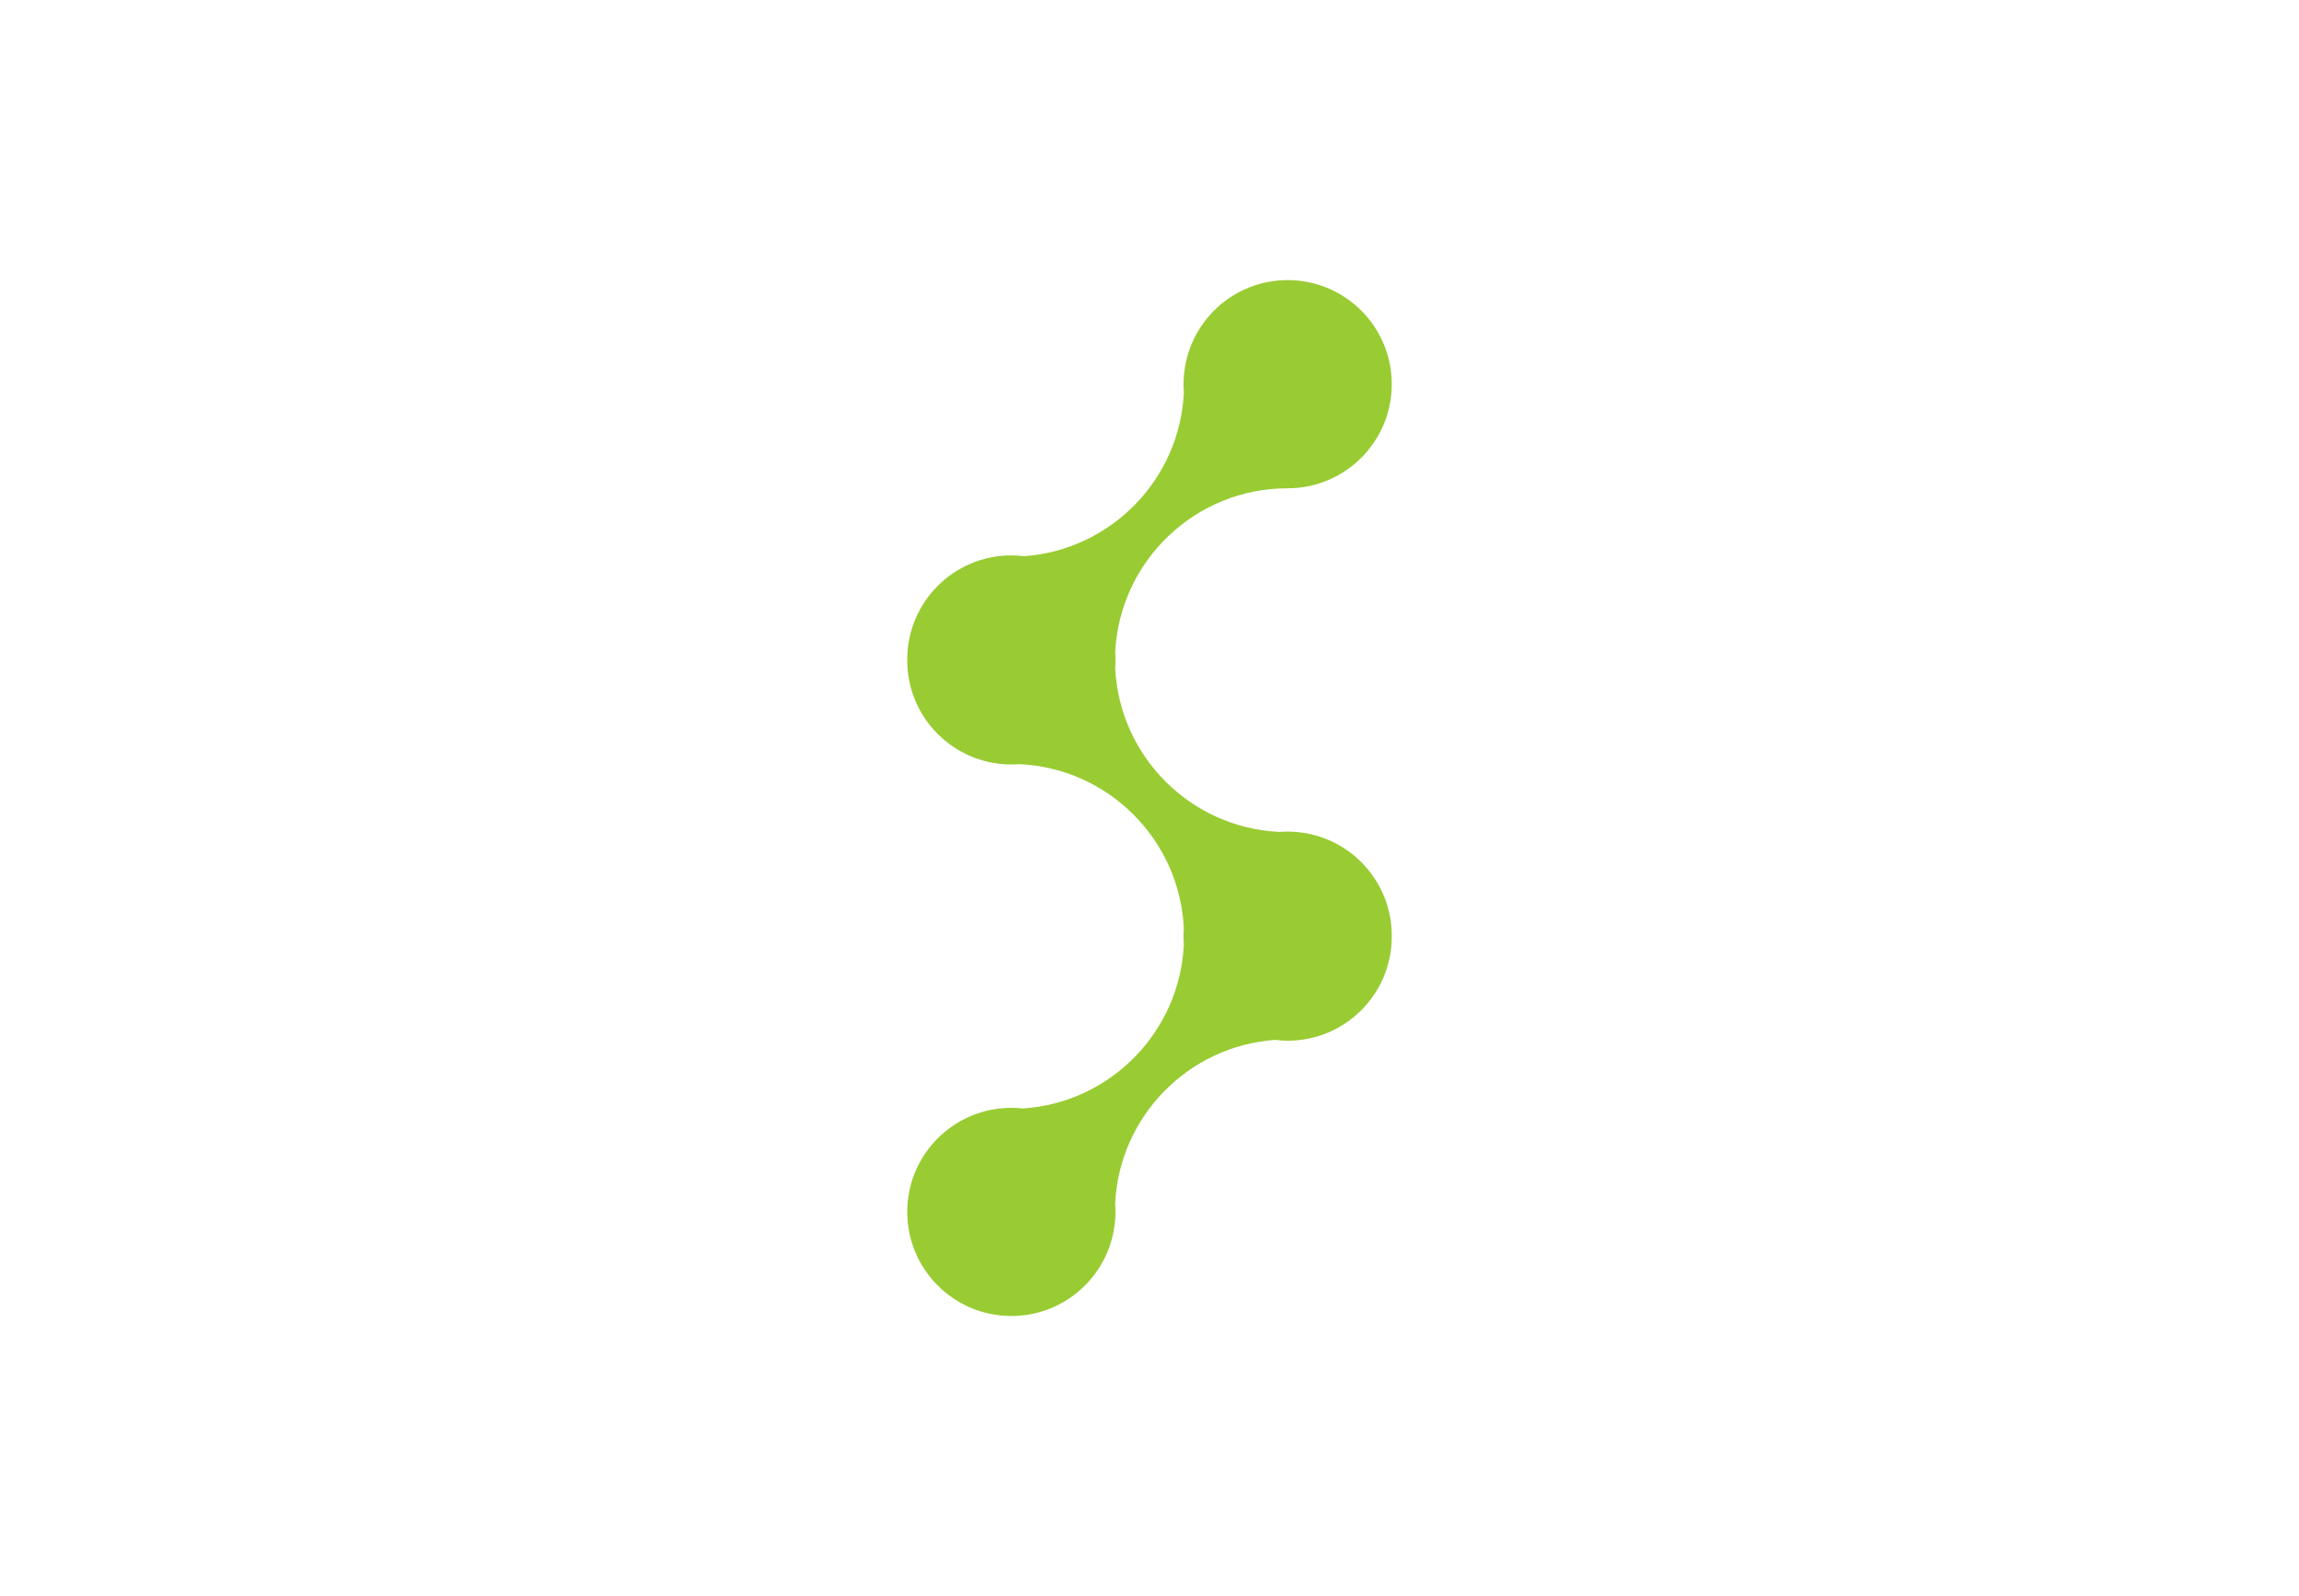 <?xml version="1.0" encoding="utf-8"?>
<!-- Generator: Adobe Illustrator 17.1.0, SVG Export Plug-In . SVG Version: 6.00 Build 0)  -->
<!DOCTYPE svg PUBLIC "-//W3C//DTD SVG 1.1//EN" "http://www.w3.org/Graphics/SVG/1.1/DTD/svg11.dtd">
<svg version="1.1" id="Layer_1" xmlns="http://www.w3.org/2000/svg" xmlns:xlink="http://www.w3.org/1999/xlink" x="0px" y="0px"
	 viewBox="0 0 1440 1000" enable-background="new 0 0 1440 1000" xml:space="preserve">
<path fill="#99CC33" d="M801.529,521.225c1.652-0.125,3.316-0.21,5.001-0.21c1.685,0,3.348,0.084,5.001,0.21
	c33.679,2.557,60.216,30.673,60.216,65.007c0,0.099-0.014,0.196-0.014,0.295c0,0.102,0.014,0.2,0.014,0.302
	c0,36.018-29.199,65.217-65.217,65.217c-2.688,0-5.321-0.217-7.924-0.534c-54.382,3.951-97.636,48.005-100.129,102.78
	c0.125,1.652,0.21,3.316,0.21,5.001s-0.084,3.348-0.21,5.001c-2.557,33.679-30.673,60.216-65.007,60.216
	c-36.018,0-65.217-29.198-65.217-65.217c0-33.566,25.362-61.197,57.965-64.806c2.382-0.264,4.799-0.411,7.252-0.411
	c2.452,0,4.87,0.147,7.252,0.411c54.71-3.622,98.285-47.918,100.79-102.925c-0.115-1.565-0.199-3.138-0.199-4.732
	c0-0.101,0.012-0.199,0.013-0.301c0-0.099-0.013-0.196-0.013-0.296c0-1.555,0.081-3.089,0.19-4.616
	c-2.643-55.662-47.342-100.305-103.032-102.84c-1.653,0.125-3.317,0.21-5.002,0.21c-1.685,0-3.349-0.084-5.002-0.21
	c-33.679-2.557-60.215-30.674-60.215-65.007c0-0.103,0.014-0.202,0.015-0.305c0-0.098-0.015-0.193-0.015-0.291
	c0-36.018,29.199-65.217,65.217-65.217c2.688,0,5.321,0.218,7.924,0.534c54.382-3.951,97.637-48.005,100.129-102.78
	c-0.125-1.652-0.21-3.316-0.21-5.001s0.084-3.348,0.21-5.001c2.557-33.679,30.673-60.216,65.007-60.216
	c36.018,0,65.217,29.199,65.217,65.217s-29.199,65.217-65.217,65.217c-57.938,0-105.227,45.553-108.03,102.796
	c0.103,1.473,0.187,2.951,0.187,4.45c0,0.1-0.012,0.196-0.012,0.296c0.001,0.101,0.012,0.199,0.012,0.301
	c0,1.538-0.086,3.054-0.195,4.564C701.109,474.018,745.822,518.689,801.529,521.225z"/>
</svg>
